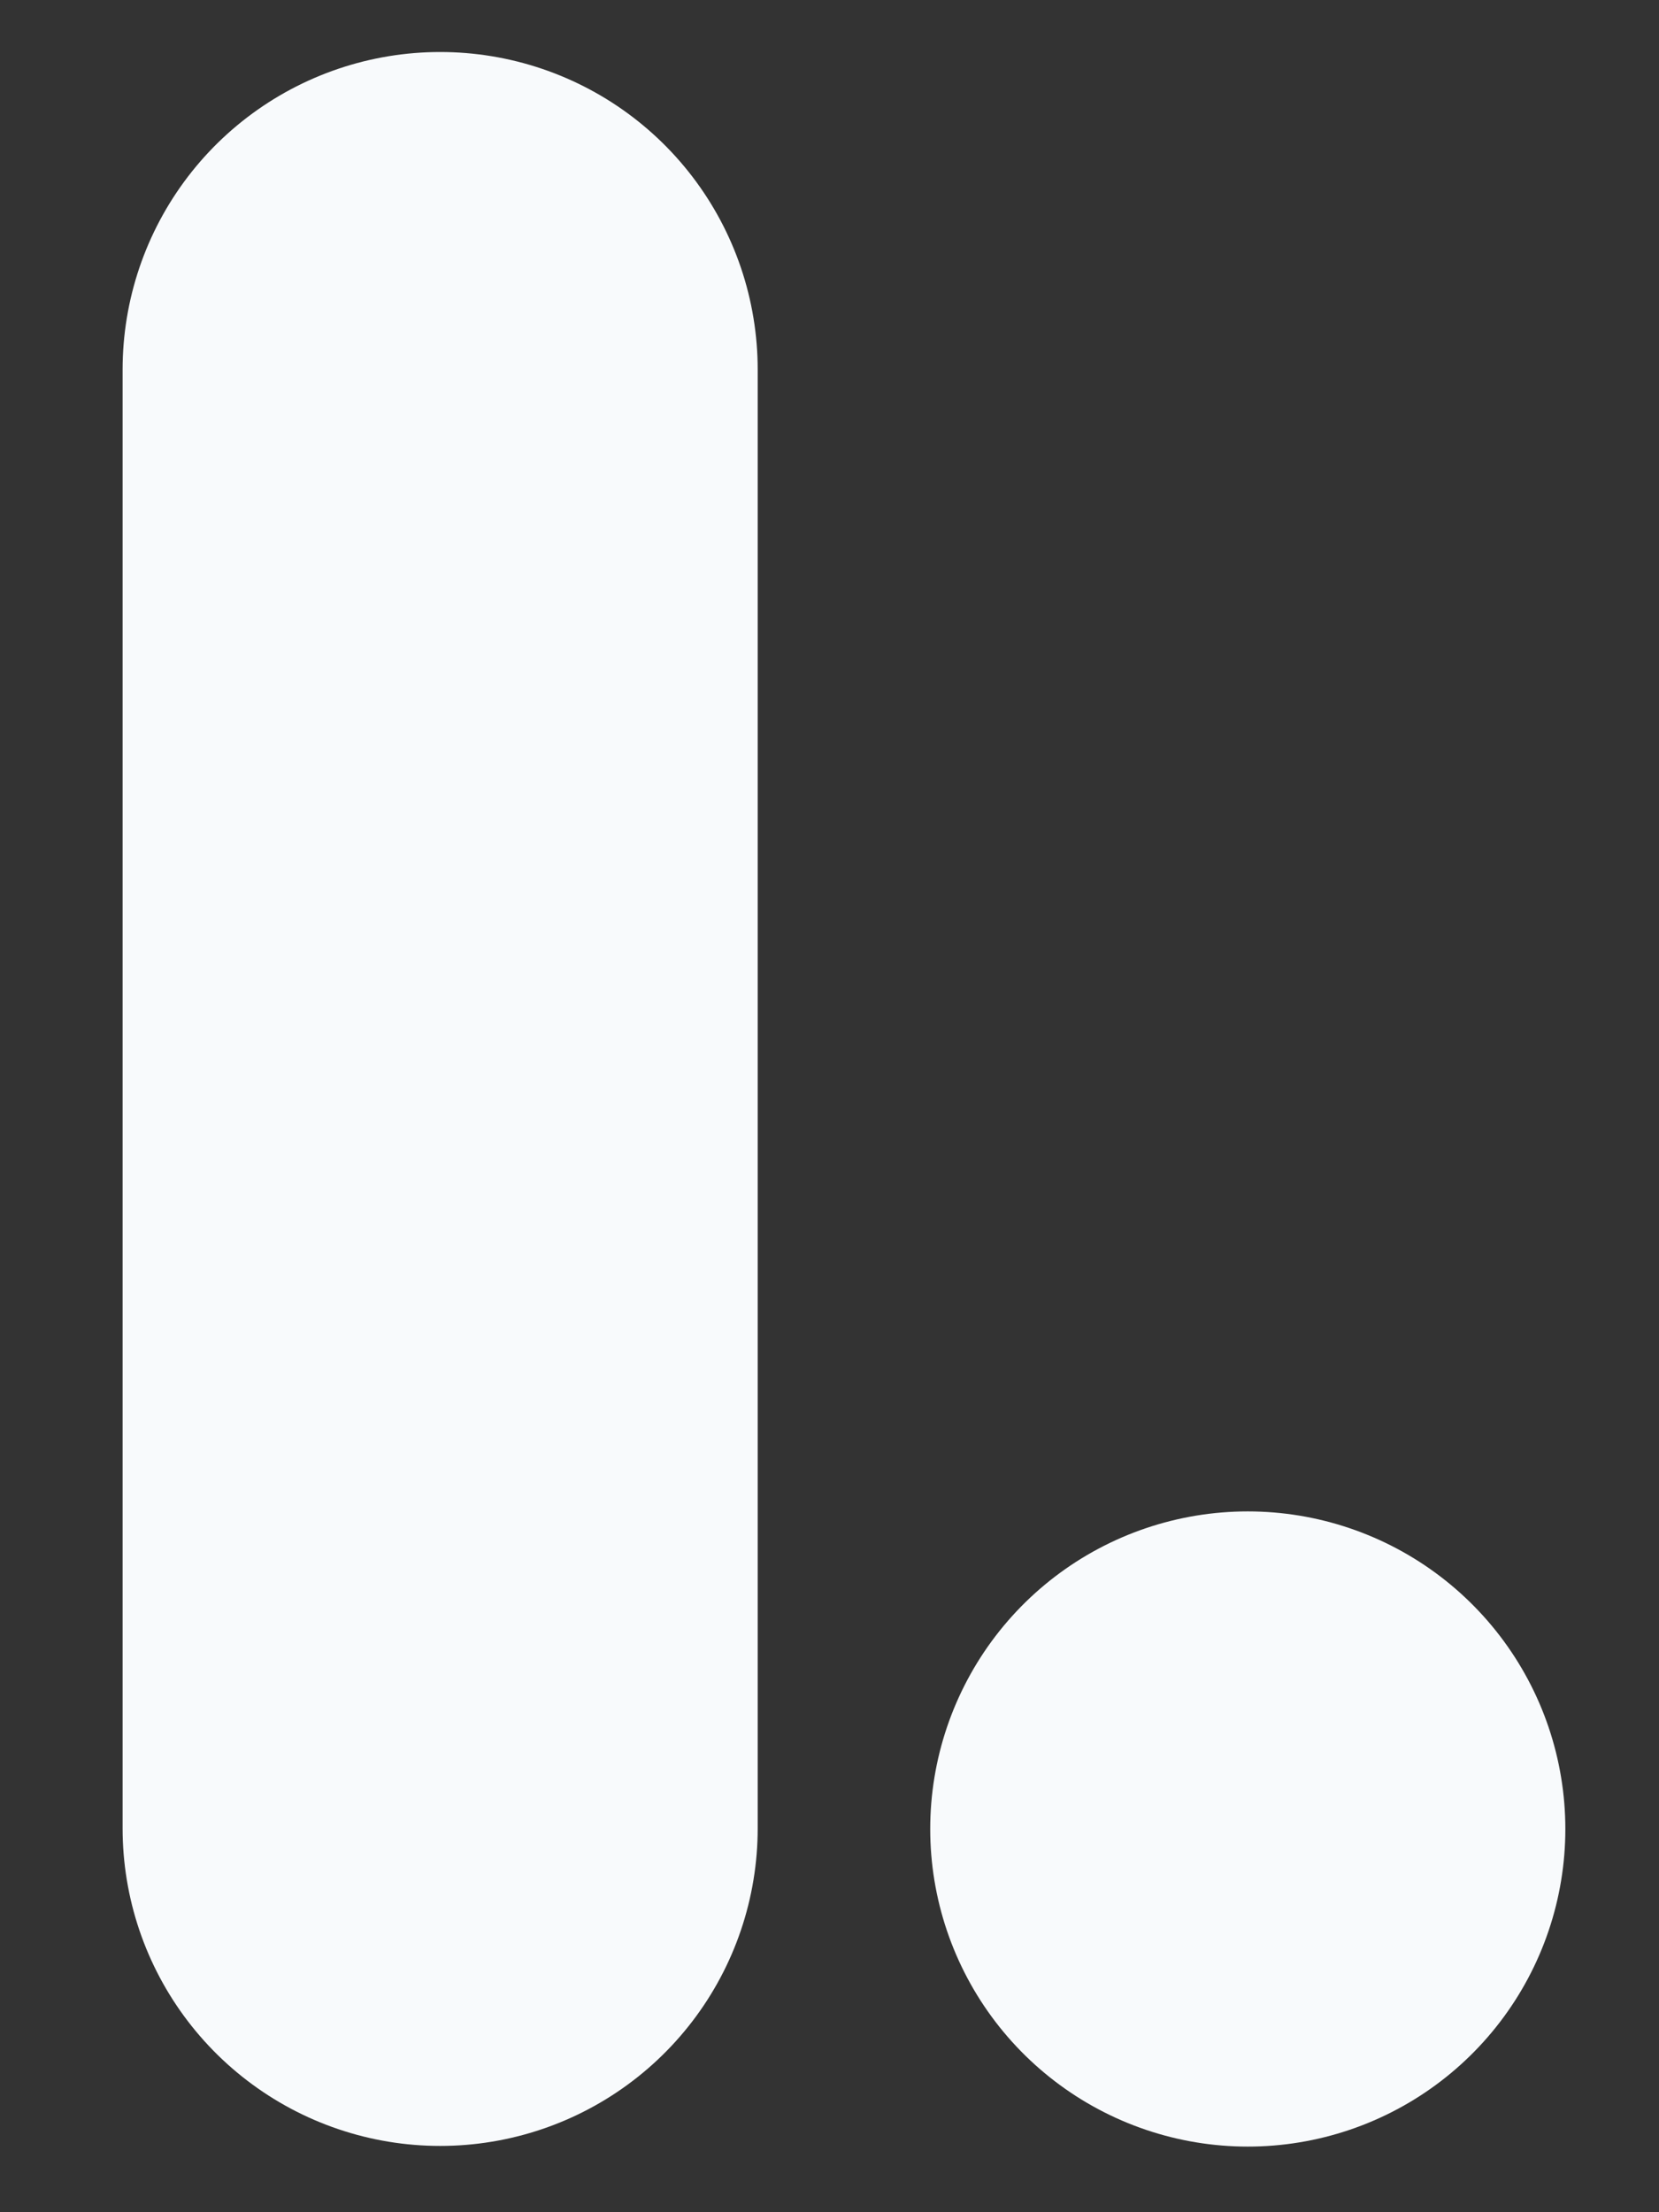 <?xml version="1.0" encoding="utf-8"?>
<!-- Generator: SketchAPI 2022.10.18.0 https://api.sketch.io -->
<svg version="1.1" xmlns="http://www.w3.org/2000/svg" xmlns:xlink="http://www.w3.org/1999/xlink" xmlns:sketchjs="https://sketch.io/dtd/" sketchjs:metadata="eyJuYW1lIjoiRHJhd2luZyIsInN1cmZhY2UiOnsiaXNQYWludCI6dHJ1ZSwibWV0aG9kIjoiZmlsbCIsImJsZW5kIjoibm9ybWFsIiwiZW5hYmxlZCI6dHJ1ZSwib3BhY2l0eSI6MSwidHlwZSI6InBhdHRlcm4iLCJwYXR0ZXJuIjp7InR5cGUiOiJwYXR0ZXJuIiwicmVmbGVjdCI6Im5vLXJlZmxlY3QiLCJyZXBlYXQiOiJyZXBlYXQiLCJzbW9vdGhpbmciOmZhbHNlLCJzcmMiOiJ0cmFuc3BhcmVudExpZ2h0Iiwic3giOjEsInN5IjoxLCJ4MCI6MC41LCJ4MSI6MSwieTAiOjAuNSwieTEiOjF9LCJpc0ZpbGwiOnRydWV9LCJjbGlwUGF0aCI6eyJlbmFibGVkIjp0cnVlLCJzdHlsZSI6eyJzdHJva2VTdHlsZSI6ImJsYWNrIiwibGluZVdpZHRoIjoxfX0sImRlc2NyaXB0aW9uIjoiTWFkZSB3aXRoIFNrZXRjaHBhZCIsIm1ldGFkYXRhIjp7fSwiZXhwb3J0RFBJIjo3MiwiZXhwb3J0Rm9ybWF0IjoicG5nIiwiZXhwb3J0UXVhbGl0eSI6MC45NSwidW5pdHMiOiJweCIsIndpZHRoIjozODQsImhlaWdodCI6NTEyLCJwYWdlcyI6W3sid2lkdGgiOjM4NCwiaGVpZ2h0Ijo1MTJ9XSwidXVpZCI6ImY4MjUyMThlLTliNTktNDMwMS1iZTQwLTQwZGQ4NDhjODdmYiJ9" width="384" height="512" viewBox="0 0 384 512">
<rect x="0" y="0" width="384" height="512" fill="#333333" stroke="none"/>
<path style="fill: none; stroke: #f8fafc; mix-blend-mode: source-over; stroke-dasharray: none; stroke-dashoffset: 0; stroke-linecap: round; stroke-linejoin: round; stroke-miterlimit: 4; stroke-opacity: 1; stroke-width: 147;" sketchjs:tool="pencil" d="M0 0 C0 0 0 3.9 0 3.9 0 3.9 0 0 0 0 0 0 0 12.875 0 17.58 0 20.736 0 22.957 0 25.49 0 27.832 0 29.918 0 32.25 0 34.752 0 37.289 0 40.03 0 43.104 0 46.222 0 49.81 0 54.199 0 59.22 0 64.45 0 70.487 0 78.035 0 83.96 0 88.918 0 92.842 0 97.62 0 102.893 0 109.093 0 114.26 0 118.765 0 122.618 0 126.91 0 131.359 0 136.341 0 140.5 0 144.03 0 147.216 0 150.29 0 153.027 0 155.646 0 158.05 0 160.138 0 161.875 0 163.9 0 166.089 0 168.644 0 170.73 0 172.493 0 174.071 0 175.61 0 176.991 0 178.161 0 179.54 0 181.072 0 182.698 0 184.39 0 186.249 0 188.486 0 190.24 0 191.674 0 192.848 0 194.15 0 195.451 0 196.677 0 198.05 0 199.586 0 201.37 0 202.93 0 204.367 0 205.831 0 207.07 0 208.08 0 208.826 0 209.82 0 210.996 0 212.383 0 213.67 0 214.963 0 216.19 0 217.56 0 219.095 0 220.735 0 222.44 0 224.318 0 226.398 0 228.36 0 230.301 0 232.302 0 234.15 0 235.846 0 237.611 0 239.03 0 240.128 0 240.852 0 241.95 0 243.369 0 245.294 0 246.83 0 248.203 0 249.43 0 250.73 0 252.03 0 253.551 0 254.63 0 255.395 0 255.938 0 256.59 0 257.241 0 258.002 0 258.54 0 258.919 0 259.186 0 259.51 0 259.836 0 260.306 0 260.49 0 260.562 0 260.562 0 260.64 0 260.913 0 261.868 0 262.49 0 263.124 0 263.704 0 264.41 0 265.28 0 266.225 0 267.32 0 268.738 0 270.664 0 272.2 0 273.573 0 274.992 0 276.1 0 276.923 0 277.563 0 278.25 0 278.882 0 279.437 0 280.07 0 280.759 0 281.41 0 282.23 0 283.315 0 284.751 0 286.01 0 287.267 0 288.444 0 289.78 0 291.297 0 293.019 0 294.64 0 296.262 0 297.977 0 299.51 0 300.882 0 302.203 0 303.41 0 304.456 0 305.363 0 306.34 0 307.317 0 308.392 0 309.27 0 309.986 0 310.681 0 311.22 0 311.602 0 311.874 0 312.2 0 312.524 0 312.791 0 313.17 0 313.708 0 314.581 0 315.12 0 315.502 0 315.774 0 316.1 0 316.424 0 316.691 0 317.07 0 317.608 0 318.369 0 319.02 0 319.672 0 320.44 0 320.98 0 321.36 0 321.626 0 321.95 0 322.276 0 322.582 0 322.93 0 323.328 0 323.828 0 324.21 0 324.519 0 324.71 0 325.05 0 325.576 0 326.526 0 327.06 0 327.413 0 327.592 0 327.94 0 328.445 0 329.112 0 329.8 0 330.658 0 331.724 0 332.69 0 333.661 0 334.872 0 335.61 0 336.061 0 336.352 0 336.7 0 337.02 0 337.62 0 337.62 " transform="matrix(1,0,0,1,101.878,85.537)"/>
<path style="fill: none; stroke: #f8fafc; mix-blend-mode: source-over; stroke-dasharray: none; stroke-dashoffset: 0; stroke-linecap: round; stroke-linejoin: round; stroke-miterlimit: 4; stroke-opacity: 1; stroke-width: 147;" sketchjs:tool="pencil" d="M0 0 L0.01 0.01 " transform="matrix(1,0,0,1,288.811,423.301)"/>
</svg>